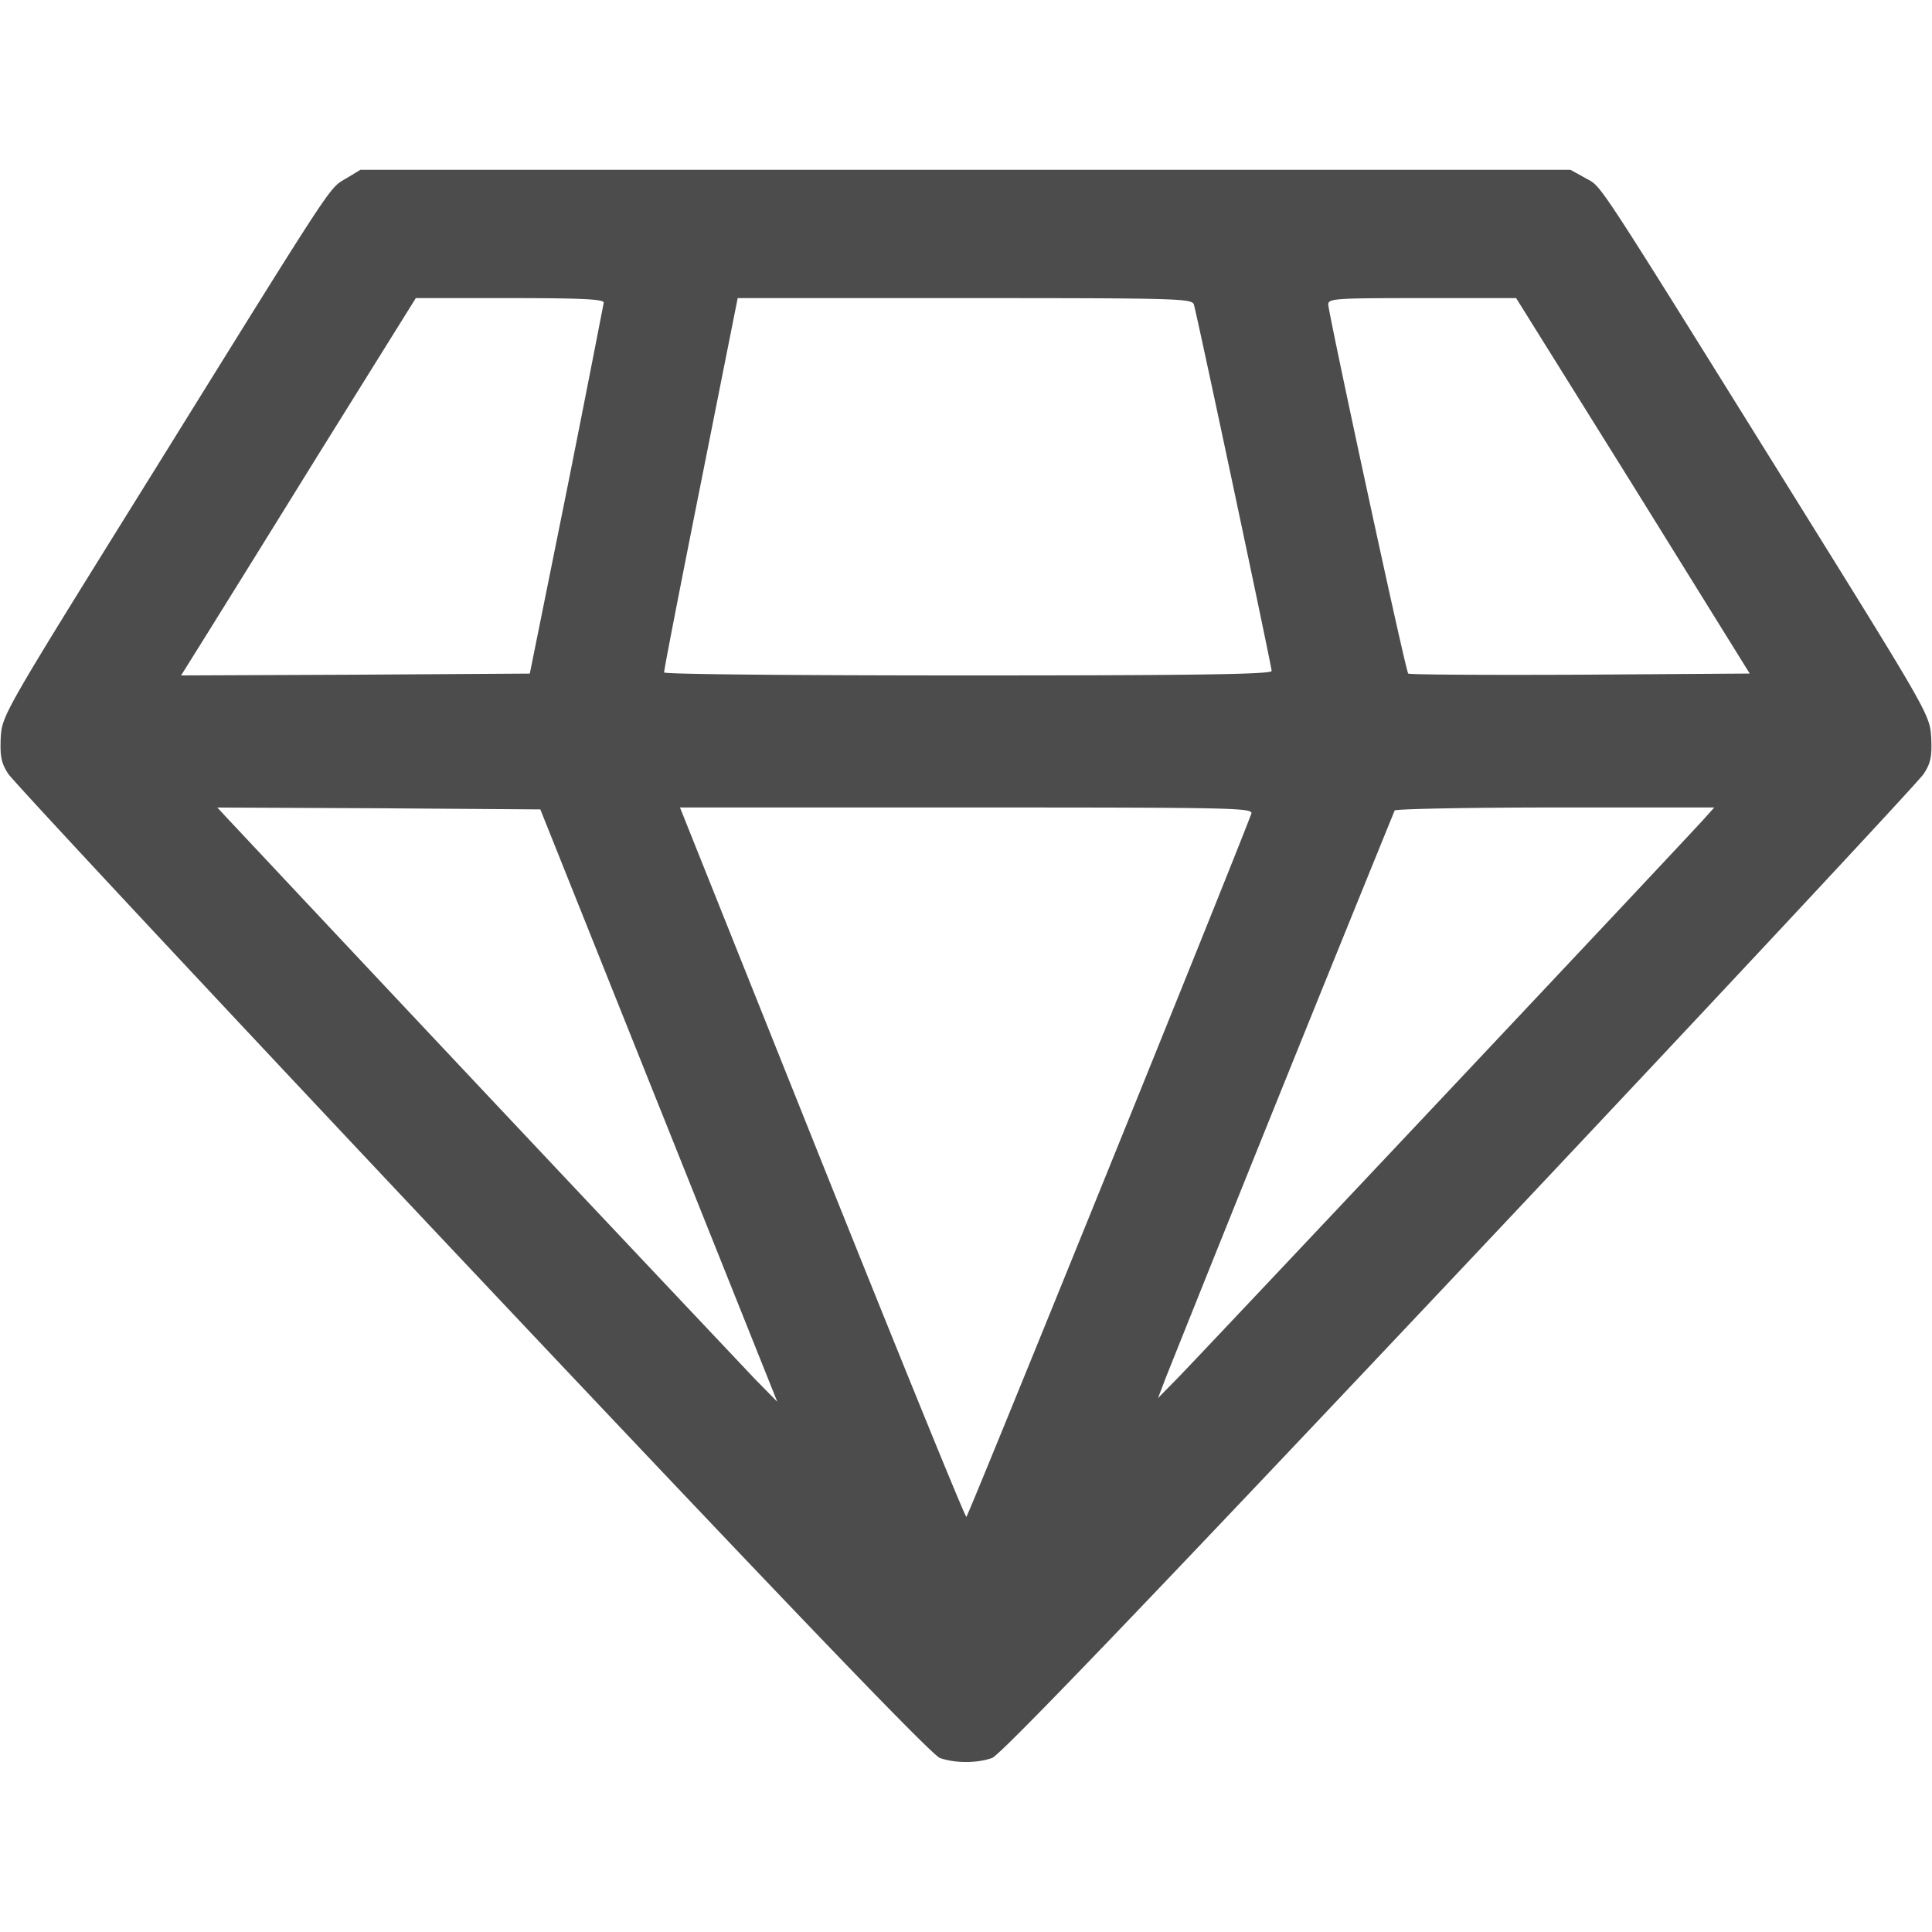 <svg width="40" height="40" fill="none" xmlns="http://www.w3.org/2000/svg"><path d="M7.164 3.695c-.36.22-.172-.07-3.961 6.032C.054 14.789.047 14.797.015 15.273c-.015.383.008.524.157.75.101.157 4.422 4.79 9.609 10.29 6.734 7.14 9.508 10.023 9.68 10.085.32.11.758.11 1.078 0 .172-.062 2.945-2.945 9.68-10.086 5.187-5.5 9.507-10.132 9.609-10.289.148-.226.172-.367.156-.75-.031-.476-.039-.492-2.867-5.039-4.188-6.726-3.938-6.343-4.29-6.546l-.312-.172H7.461l-.297.18zm5.336 2.57a691.14 691.14 0 01-.766 3.891l-.765 3.79-3.61.023-3.61.015.376-.601c.21-.336 1.304-2.094 2.43-3.914l2.054-3.297h1.946c1.507 0 1.945.023 1.945.094zm12.218.04c.07.234 1.61 7.492 1.61 7.586 0 .07-1.586.093-6.29.093-3.46 0-6.288-.023-6.288-.062-.008-.031.336-1.79.758-3.906l.765-3.844h4.703c4.407 0 4.704.008 4.742.133zm9.094 3.75l2.414 3.89-3.515.024c-1.938.008-3.531 0-3.555-.024-.055-.047-1.648-7.437-1.656-7.64 0-.125.14-.133 1.945-.133h1.945l2.422 3.883zM13.64 22.89l2.453 6.132-.46-.468A4207.23 4207.23 0 014.695 16.93l-.195-.211 3.344.015 3.343.024 2.453 6.133zm12.266-6.04c-.414 1.11-5.867 14.555-5.898 14.555-.032 0-1.375-3.304-2.993-7.343l-2.937-7.344h5.937c5.625 0 5.938.008 5.891.133zm9.398.079c-.39.437-10.5 11.172-10.906 11.586l-.422.43.164-.43a2064.16 2064.16 0 014.735-11.735c.023-.031 1.523-.062 3.328-.062h3.289l-.188.21z" fill="#4C4C4C"/></svg>
